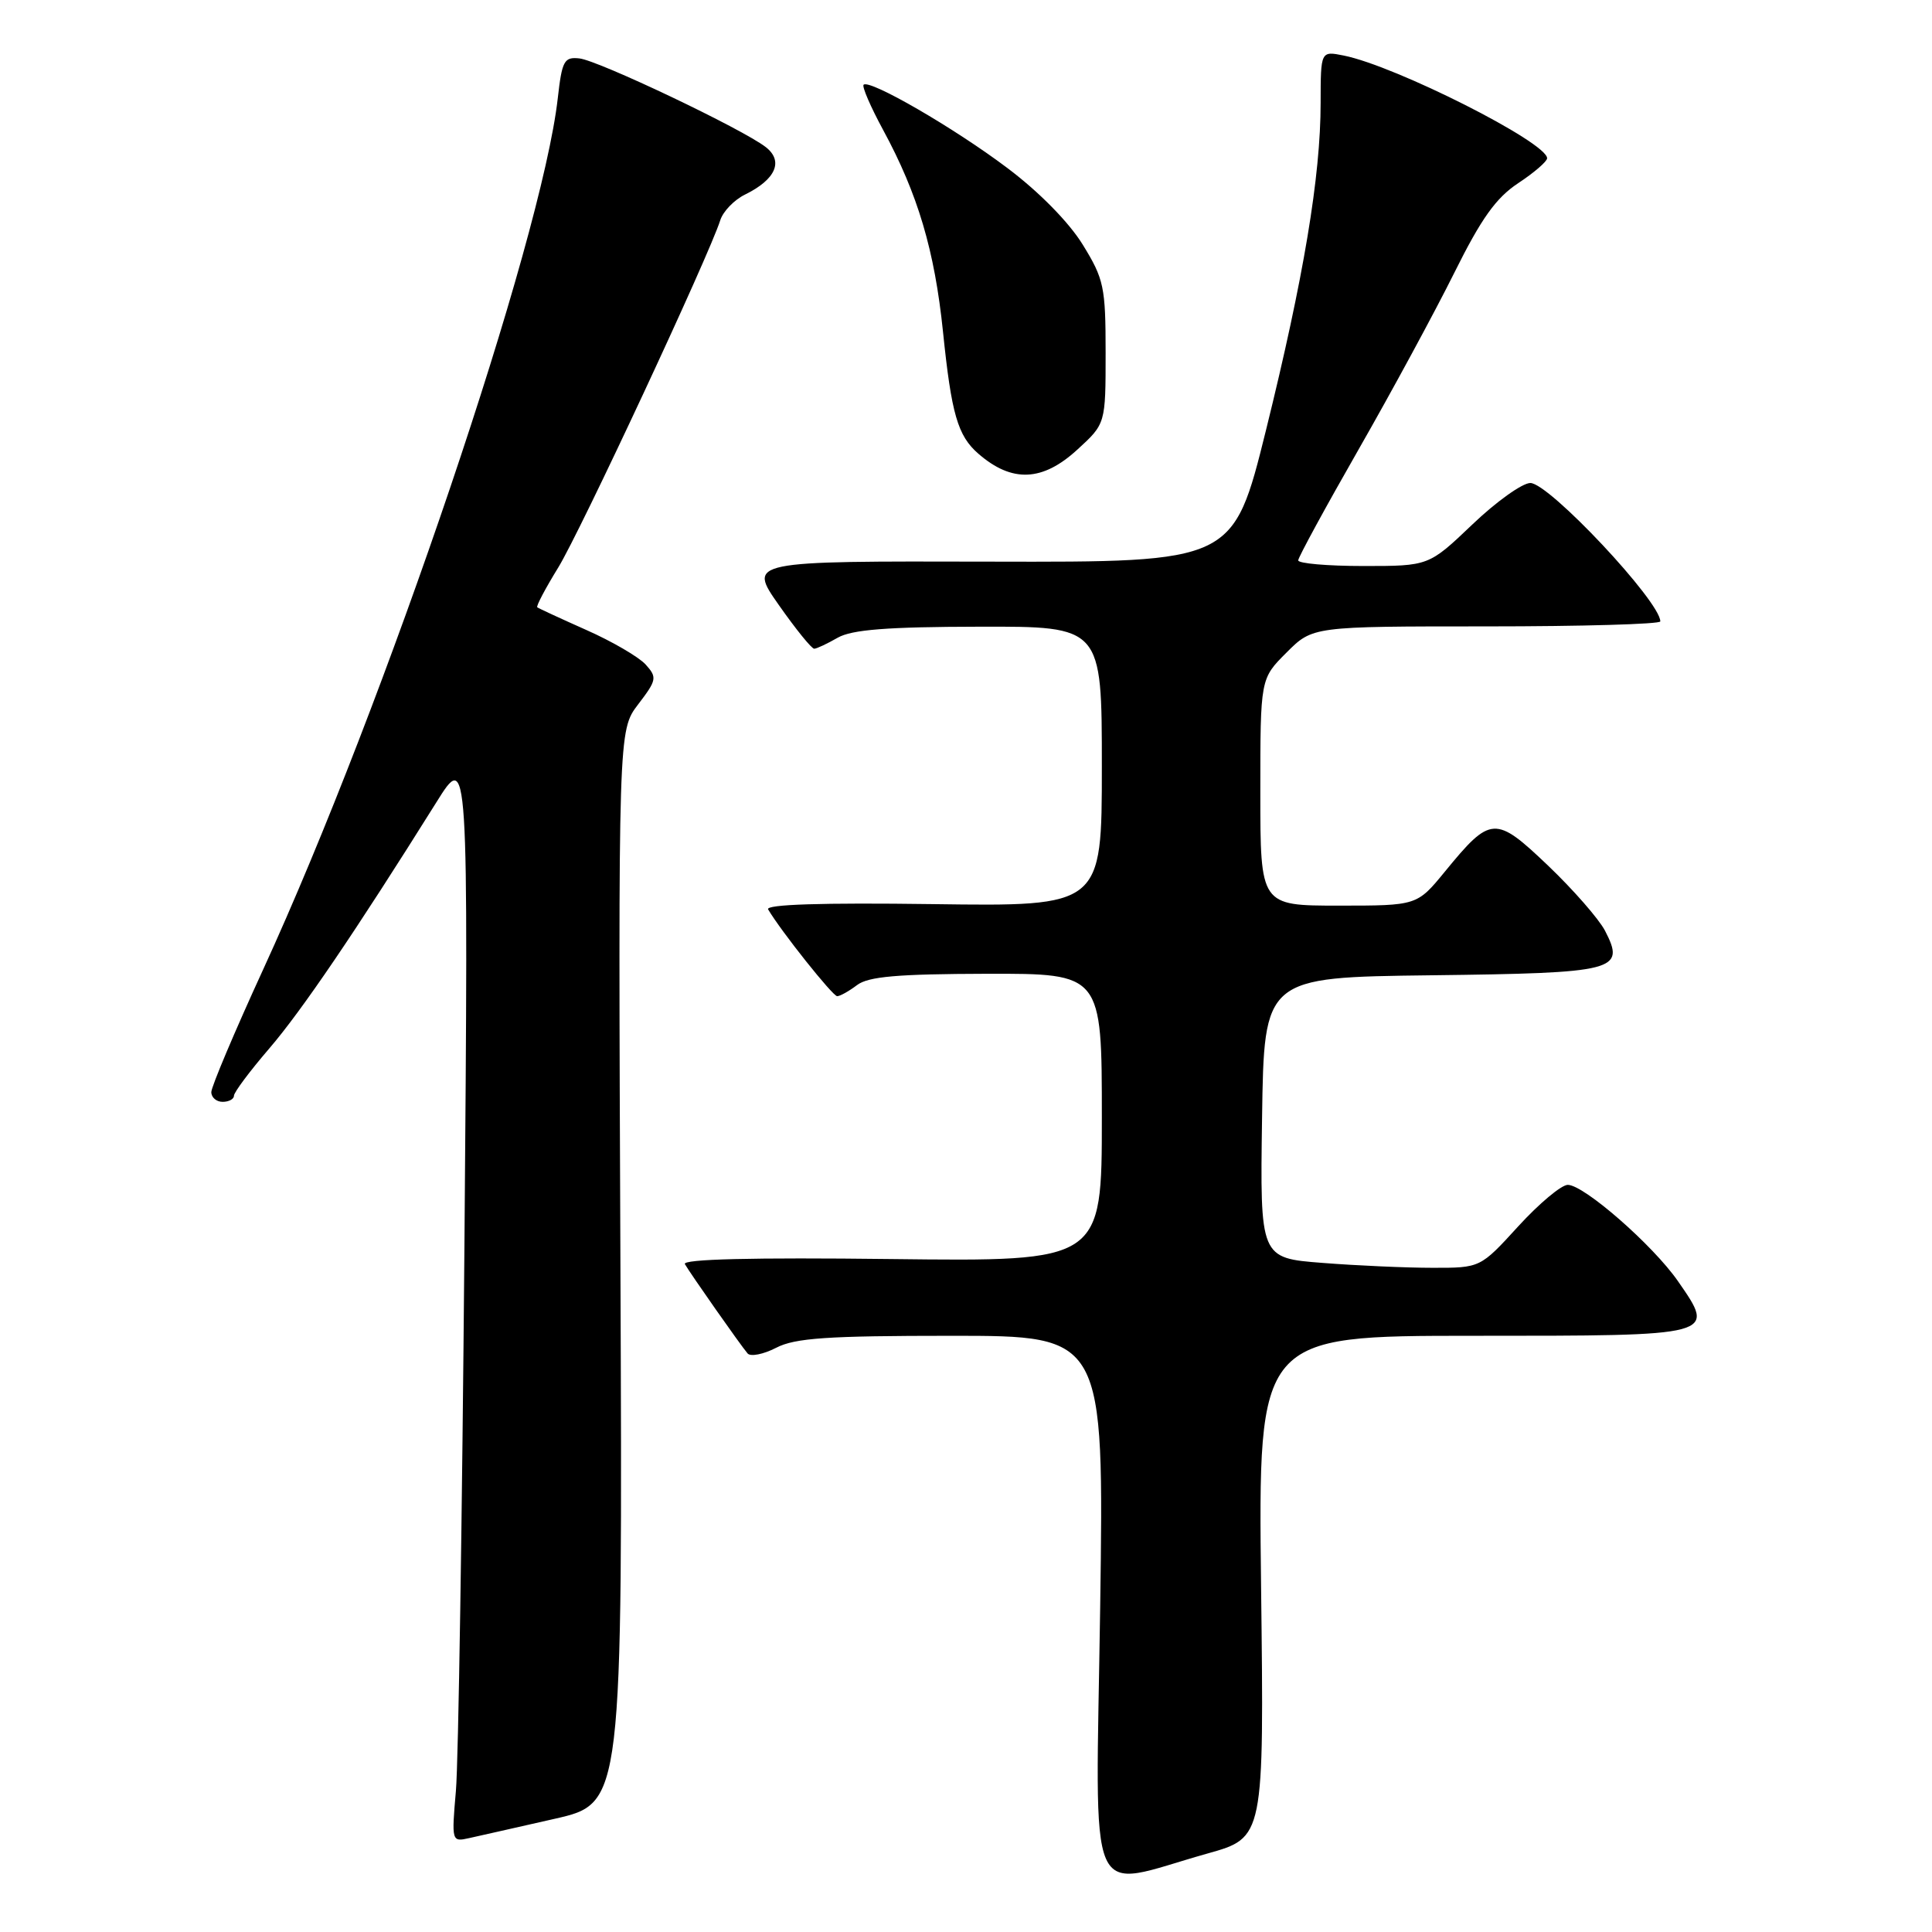 <?xml version="1.0" encoding="UTF-8" standalone="no"?>
<!DOCTYPE svg PUBLIC "-//W3C//DTD SVG 1.1//EN" "http://www.w3.org/Graphics/SVG/1.1/DTD/svg11.dtd" >
<svg xmlns="http://www.w3.org/2000/svg" xmlns:xlink="http://www.w3.org/1999/xlink" version="1.1" viewBox="0 0 256 256">
 <g >
 <path fill="currentColor"
d=" M 160.00 245.60 C 167.50 243.50 167.50 243.50 167.10 210.25 C 166.71 177.00 166.71 177.00 195.25 177.00 C 227.59 177.00 227.39 177.05 222.33 169.75 C 219.03 165.00 209.89 157.00 207.74 157.00 C 206.89 157.00 203.94 159.47 201.17 162.50 C 196.15 168.00 196.15 168.00 189.82 167.99 C 186.35 167.99 179.78 167.70 175.23 167.34 C 166.96 166.70 166.96 166.70 167.23 148.10 C 167.50 129.50 167.50 129.50 189.64 129.23 C 214.23 128.93 215.41 128.63 212.67 123.32 C 211.86 121.77 208.47 117.89 205.13 114.70 C 198.13 108.03 197.54 108.06 191.45 115.50 C 187.76 120.00 187.76 120.00 177.38 120.00 C 167.00 120.00 167.00 120.00 167.00 104.97 C 167.00 89.93 167.00 89.93 170.47 86.47 C 173.93 83.00 173.93 83.00 196.97 83.00 C 209.63 83.00 220.00 82.70 220.00 82.34 C 220.00 79.70 205.26 64.00 202.78 64.00 C 201.72 64.00 198.26 66.47 195.09 69.50 C 189.32 75.00 189.32 75.00 180.66 75.00 C 175.90 75.00 172.01 74.66 172.02 74.25 C 172.03 73.84 175.64 67.21 180.04 59.52 C 184.44 51.83 190.13 41.32 192.69 36.17 C 196.27 28.96 198.22 26.22 201.17 24.27 C 203.28 22.88 205.00 21.39 205.00 20.97 C 205.00 18.87 184.95 8.74 178.05 7.36 C 175.00 6.75 175.00 6.75 174.99 13.62 C 174.99 23.39 172.74 36.82 167.75 57.00 C 163.41 74.50 163.41 74.50 131.26 74.42 C 99.11 74.34 99.11 74.34 103.20 80.17 C 105.45 83.38 107.56 85.98 107.89 85.96 C 108.23 85.95 109.62 85.29 111.00 84.50 C 112.88 83.43 117.55 83.06 129.75 83.04 C 146.00 83.00 146.00 83.00 146.00 101.55 C 146.00 120.11 146.00 120.11 123.59 119.80 C 108.85 119.60 101.39 119.84 101.78 120.50 C 103.51 123.42 110.34 132.00 110.93 132.00 C 111.31 132.00 112.49 131.34 113.56 130.53 C 115.06 129.39 118.93 129.06 130.75 129.03 C 146.00 129.00 146.00 129.00 146.00 148.08 C 146.00 167.16 146.00 167.16 118.09 166.83 C 99.69 166.61 90.38 166.84 90.75 167.50 C 91.46 168.74 98.09 178.20 99.06 179.34 C 99.45 179.79 101.15 179.46 102.84 178.59 C 105.34 177.29 109.62 177.00 126.10 177.00 C 146.29 177.00 146.29 177.00 145.78 212.92 C 145.19 253.71 143.66 250.19 160.00 245.60 Z  M 73.50 241.00 C 82.50 238.95 82.50 238.95 82.21 167.87 C 81.92 96.79 81.92 96.79 84.56 93.33 C 87.03 90.10 87.09 89.76 85.55 88.05 C 84.64 87.05 81.11 84.99 77.70 83.48 C 74.29 81.96 71.36 80.61 71.19 80.47 C 71.02 80.33 72.27 77.96 73.97 75.20 C 76.86 70.51 93.96 33.86 95.44 29.18 C 95.81 28.01 97.29 26.48 98.72 25.78 C 102.79 23.78 103.85 21.36 101.48 19.50 C 98.44 17.12 79.30 8.01 76.77 7.74 C 74.75 7.52 74.47 8.05 73.91 13.00 C 71.78 31.90 51.03 93.26 34.87 128.46 C 31.09 136.69 28.00 144.01 28.00 144.71 C 28.00 145.42 28.68 146.00 29.50 146.00 C 30.32 146.00 31.00 145.64 31.00 145.19 C 31.00 144.74 33.10 141.93 35.67 138.94 C 39.99 133.91 47.13 123.39 57.79 106.36 C 62.07 99.50 62.07 99.50 61.54 165.00 C 61.24 201.03 60.74 233.56 60.41 237.29 C 59.83 244.01 59.85 244.08 62.16 243.56 C 63.45 243.28 68.55 242.12 73.50 241.00 Z  M 142.76 59.57 C 146.50 56.15 146.50 56.15 146.50 46.74 C 146.50 38.02 146.28 36.98 143.47 32.42 C 141.65 29.46 137.67 25.41 133.49 22.27 C 126.45 16.96 115.21 10.46 114.43 11.23 C 114.20 11.47 115.36 14.16 117.02 17.22 C 121.63 25.73 123.84 33.19 124.95 43.94 C 126.07 54.86 126.90 57.75 129.64 60.12 C 134.09 63.99 138.14 63.82 142.76 59.57 Z "/>
</g>
</svg>